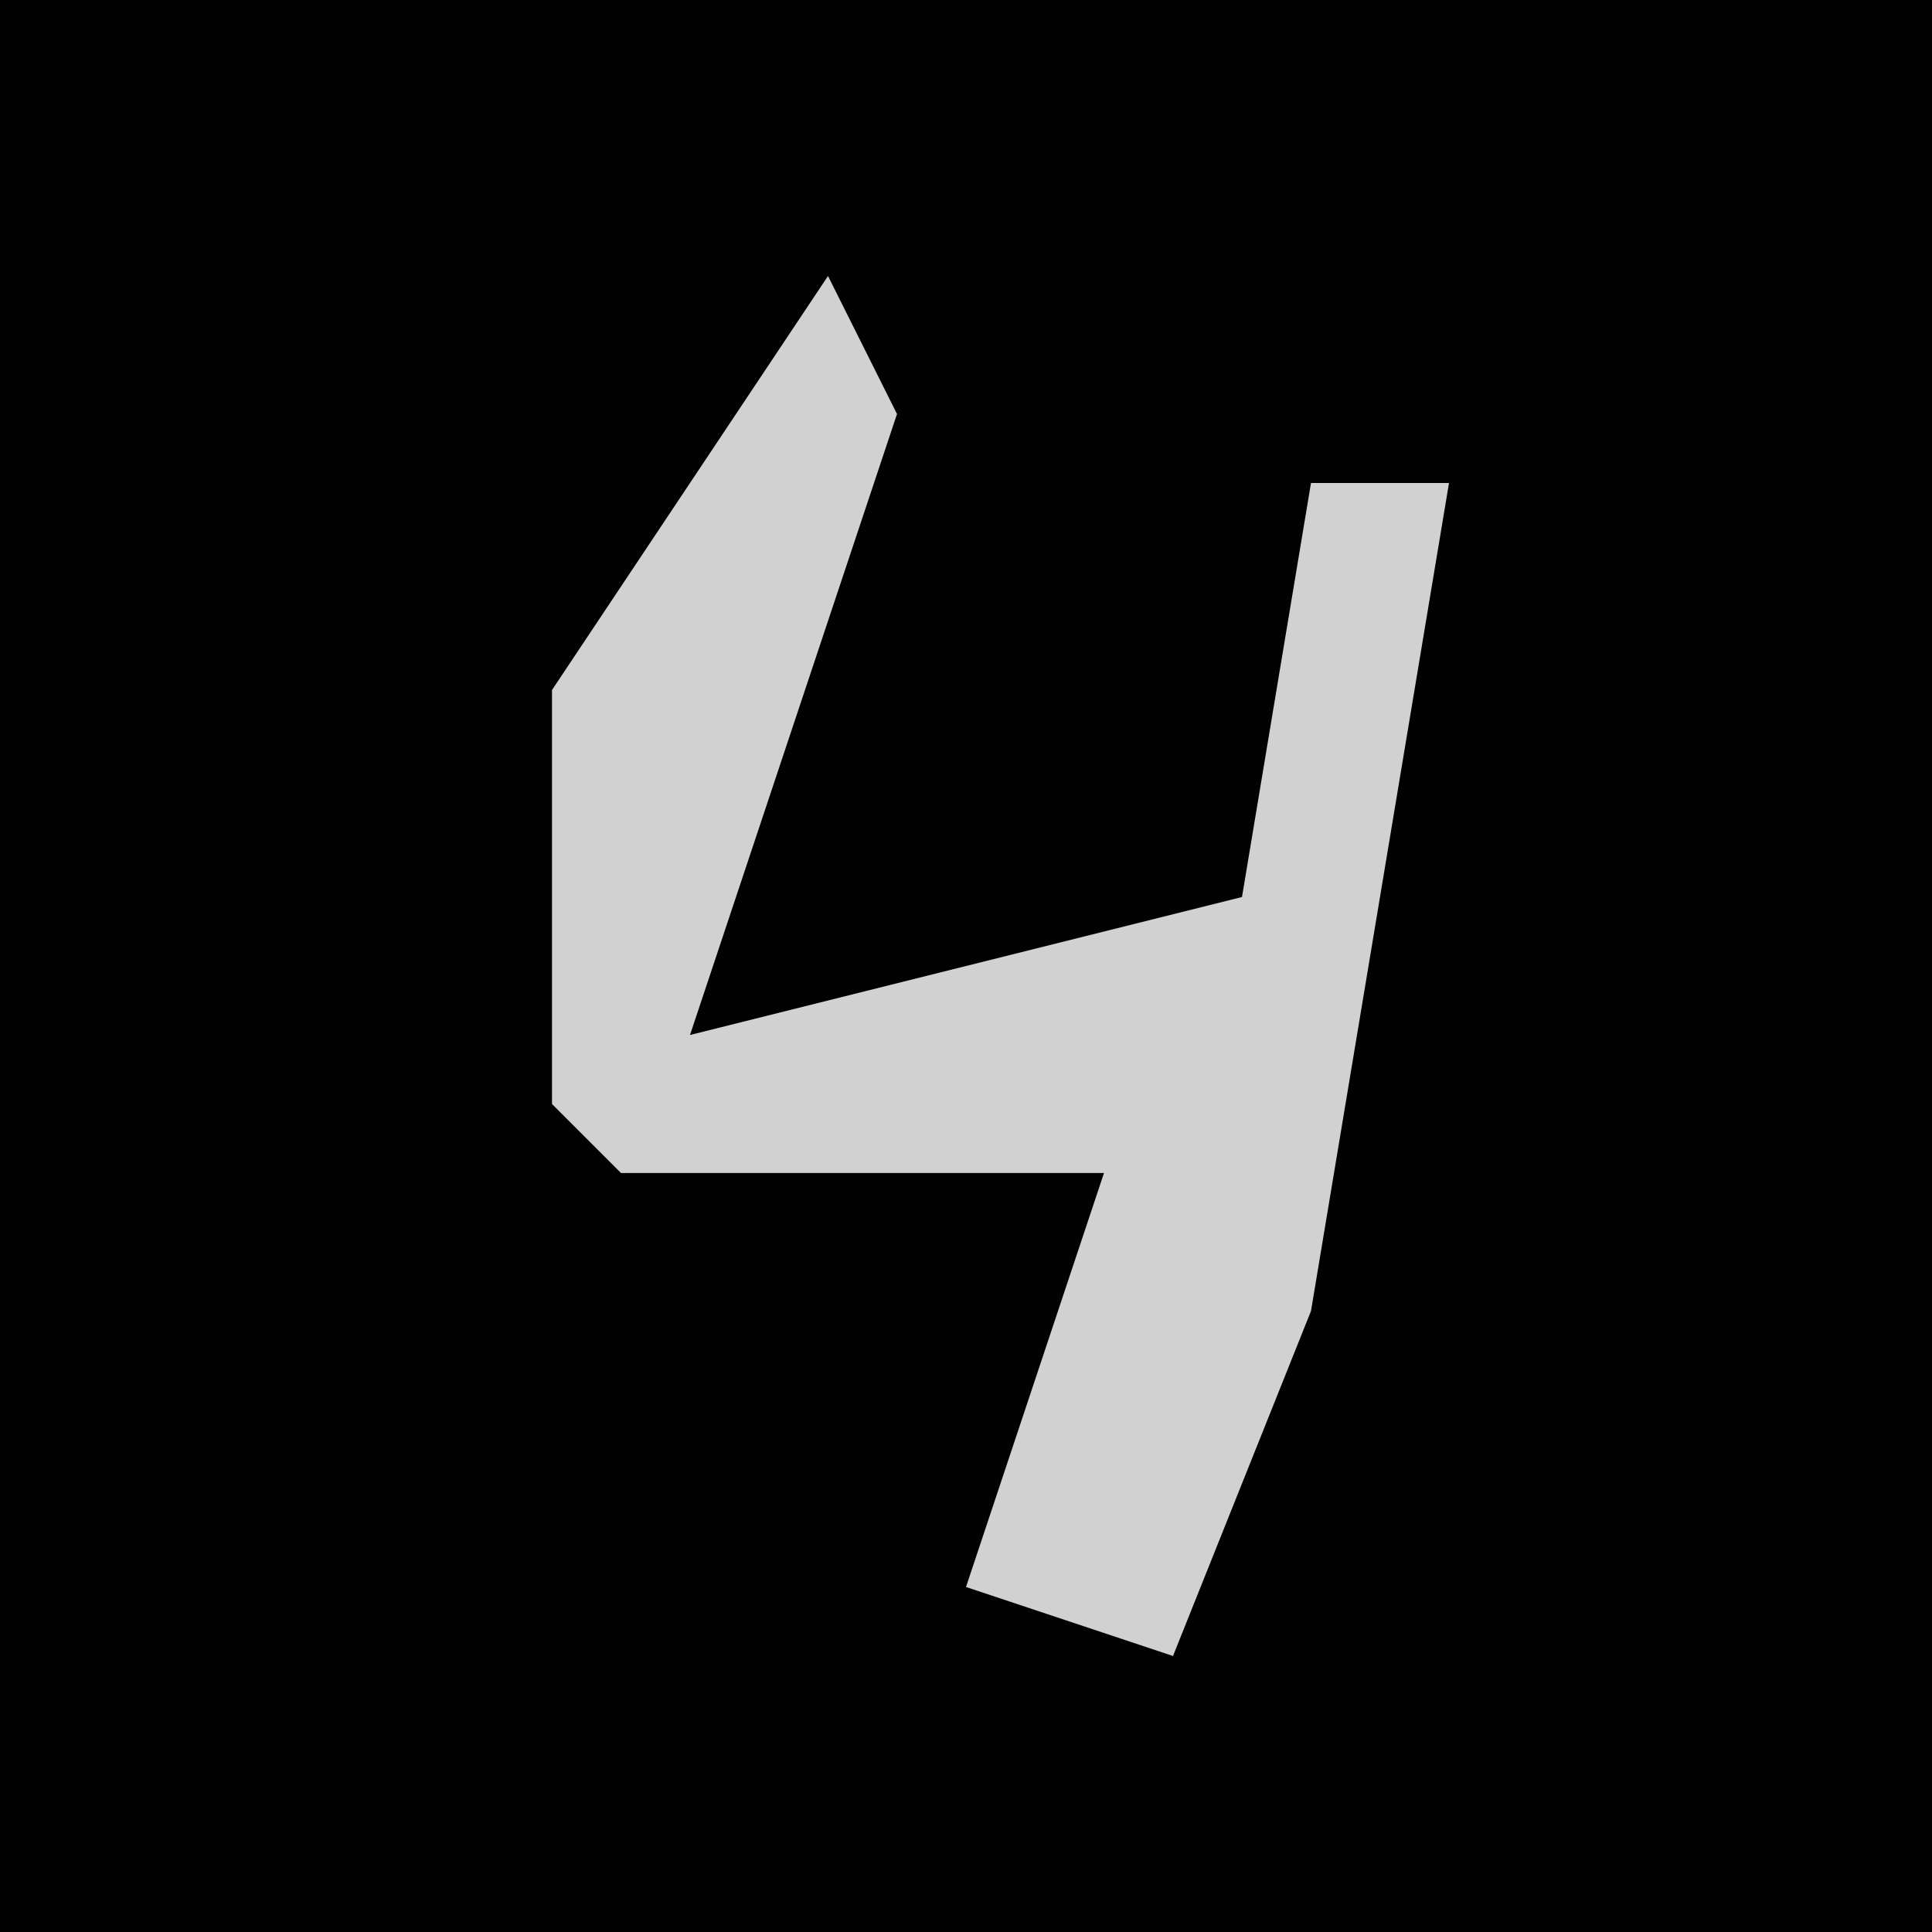 <?xml version="1.0" encoding="UTF-8"?>
<svg version="1.1" xmlns="http://www.w3.org/2000/svg" width="28" height="28">
<path d="M0,0 L28,0 L28,28 L0,28 Z " fill="#020202" transform="translate(0,0)"/>
<path d="M0,0 L1,2 L-2,11 L6,9 L7,3 L9,3 L7,15 L5,20 L2,19 L4,13 L-3,13 L-4,12 L-4,6 Z " fill="#D1D1D1" transform="translate(12,4)"/>
</svg>

